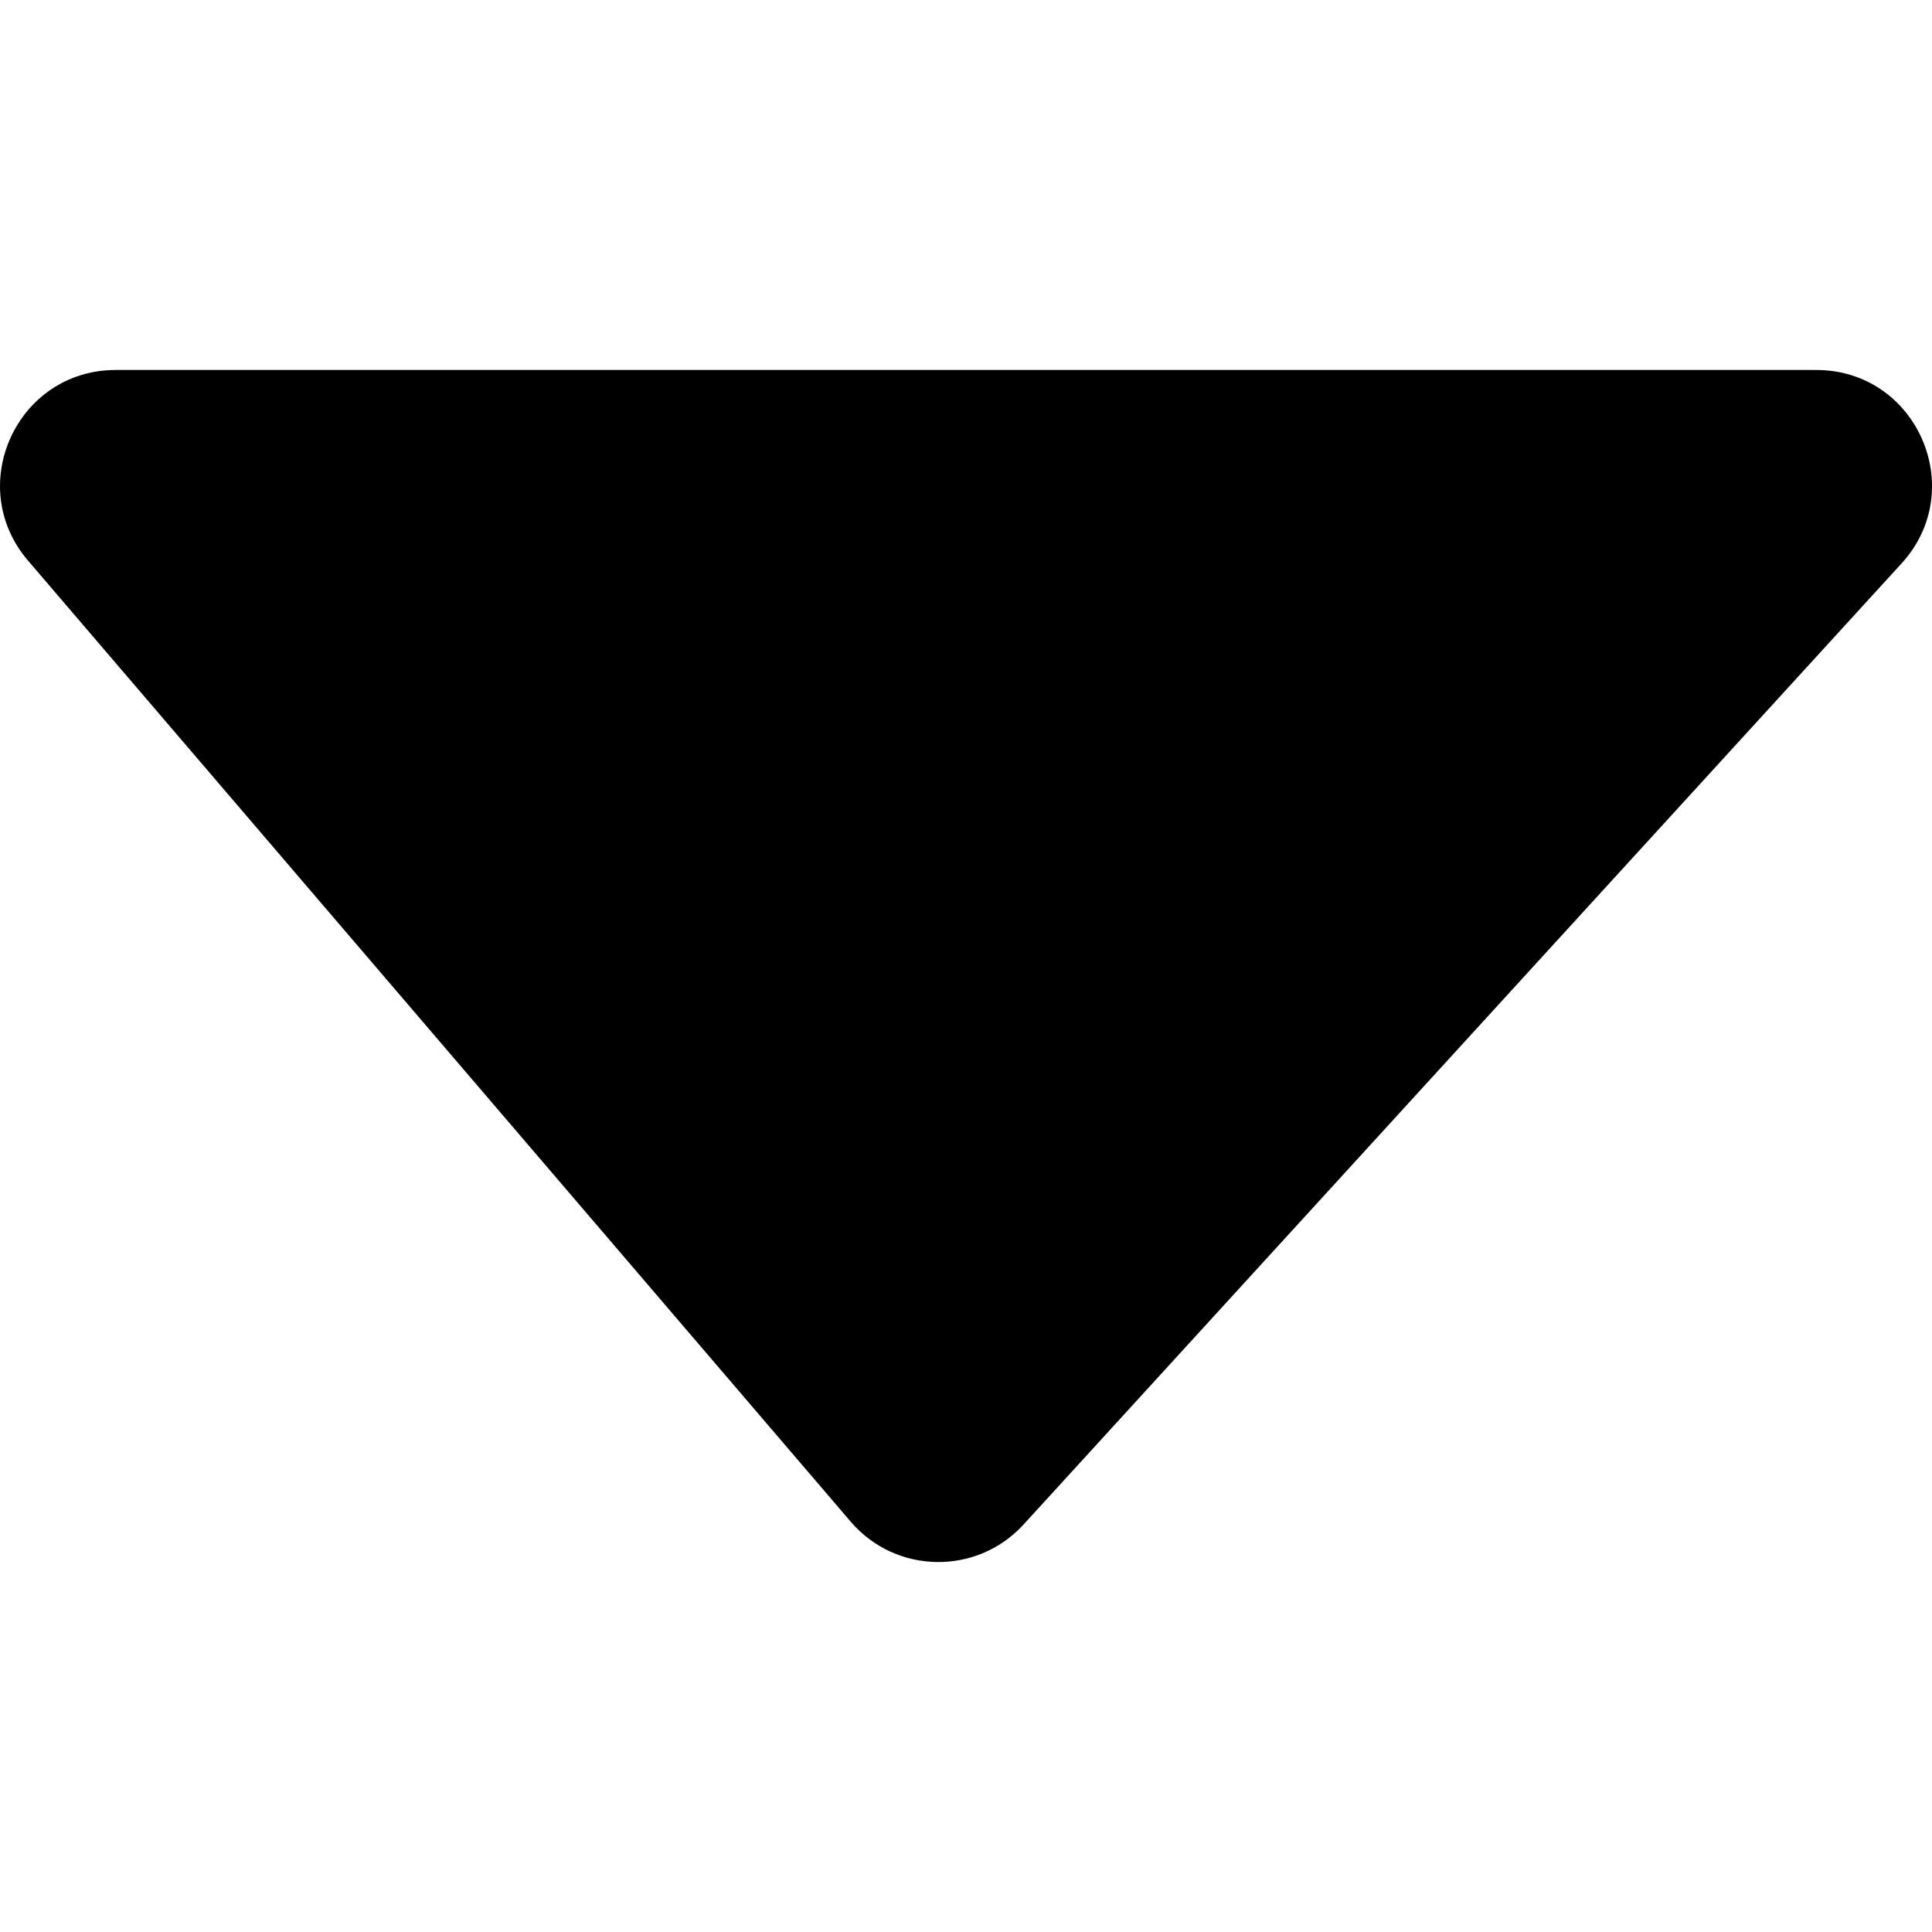 <svg viewBox="0 0 24 24" xmlns="http://www.w3.org/2000/svg">
<path d="M10.567 18.902C11.127 19.557 12.135 19.574 12.716 18.937L23.622 6.999C24.463 6.078 23.81 4.596 22.562 4.596H1.438C0.212 4.596 -0.449 6.033 0.348 6.964L10.567 18.902Z" />
</svg>
